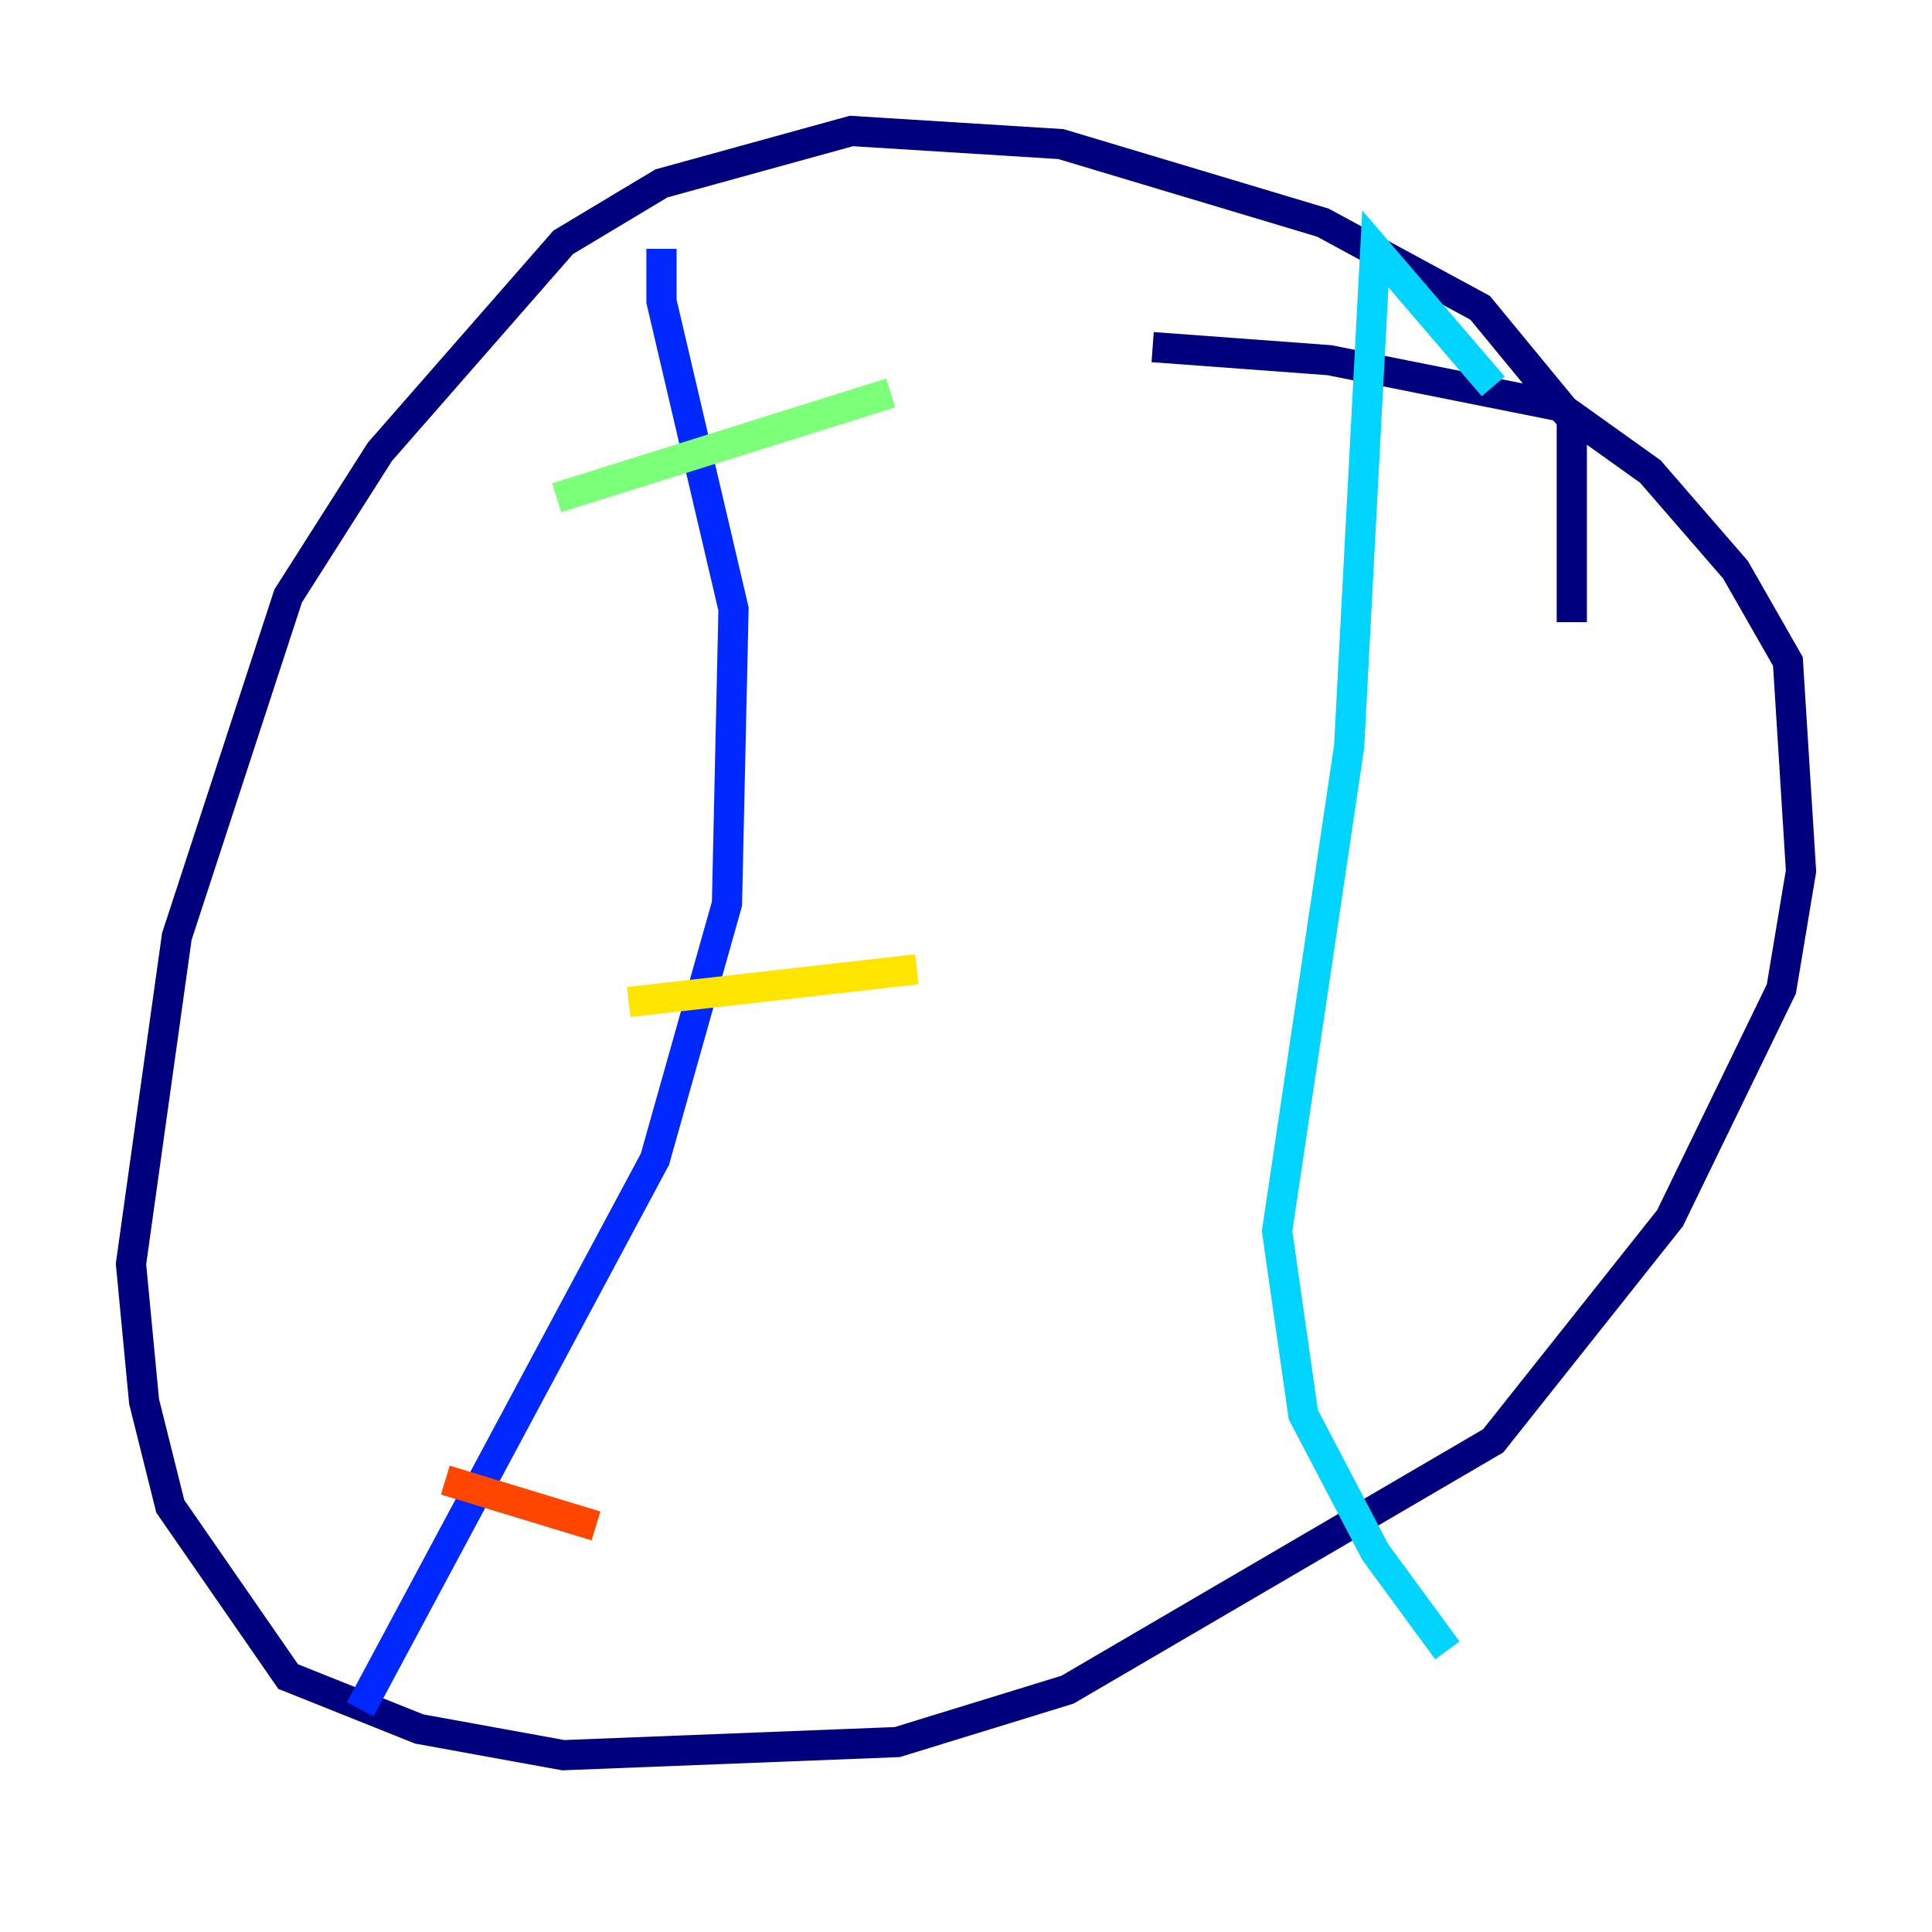 <?xml version="1.0" encoding="utf-8" ?>
<svg baseProfile="tiny" height="128" version="1.2" viewBox="0,0,128,128" width="128" xmlns="http://www.w3.org/2000/svg" xmlns:ev="http://www.w3.org/2001/xml-events" xmlns:xlink="http://www.w3.org/1999/xlink"><defs /><polyline fill="none" points="104.136,41.22 104.136,27.77 98.061,20.393 87.647,14.752 70.291,9.546 56.407,8.678 43.824,12.149 37.315,16.054 25.166,29.939 19.091,39.485 11.715,62.047 8.678,83.742 9.546,92.854 11.281,99.797 19.091,111.078 27.77,114.549 37.315,116.285 59.444,115.417 70.725,111.946 98.929,95.458 110.644,80.705 118.02,65.519 119.322,57.709 118.454,43.824 114.983,37.749 109.342,31.241 103.268,26.902 88.081,23.864 76.366,22.997" stroke="#00007f" stroke-width="2" /><polyline fill="none" points="43.824,16.488 43.824,19.959 48.597,40.352 48.163,59.878 43.39,76.8 23.864,113.248" stroke="#0028ff" stroke-width="2" /><polyline fill="none" points="98.929,25.6 91.119,16.488 89.383,49.464 84.61,81.573 86.346,93.722 91.119,102.834 95.891,109.342" stroke="#00d4ff" stroke-width="2" /><polyline fill="none" points="36.881,32.976 59.01,26.034" stroke="#7cff79" stroke-width="2" /><polyline fill="none" points="41.654,66.386 60.746,64.217" stroke="#ffe500" stroke-width="2" /><polyline fill="none" points="29.505,98.061 39.485,101.098" stroke="#ff4600" stroke-width="2" /><polyline fill="none" points="80.705,49.464 80.705,49.464" stroke="#7f0000" stroke-width="2" /></svg>
